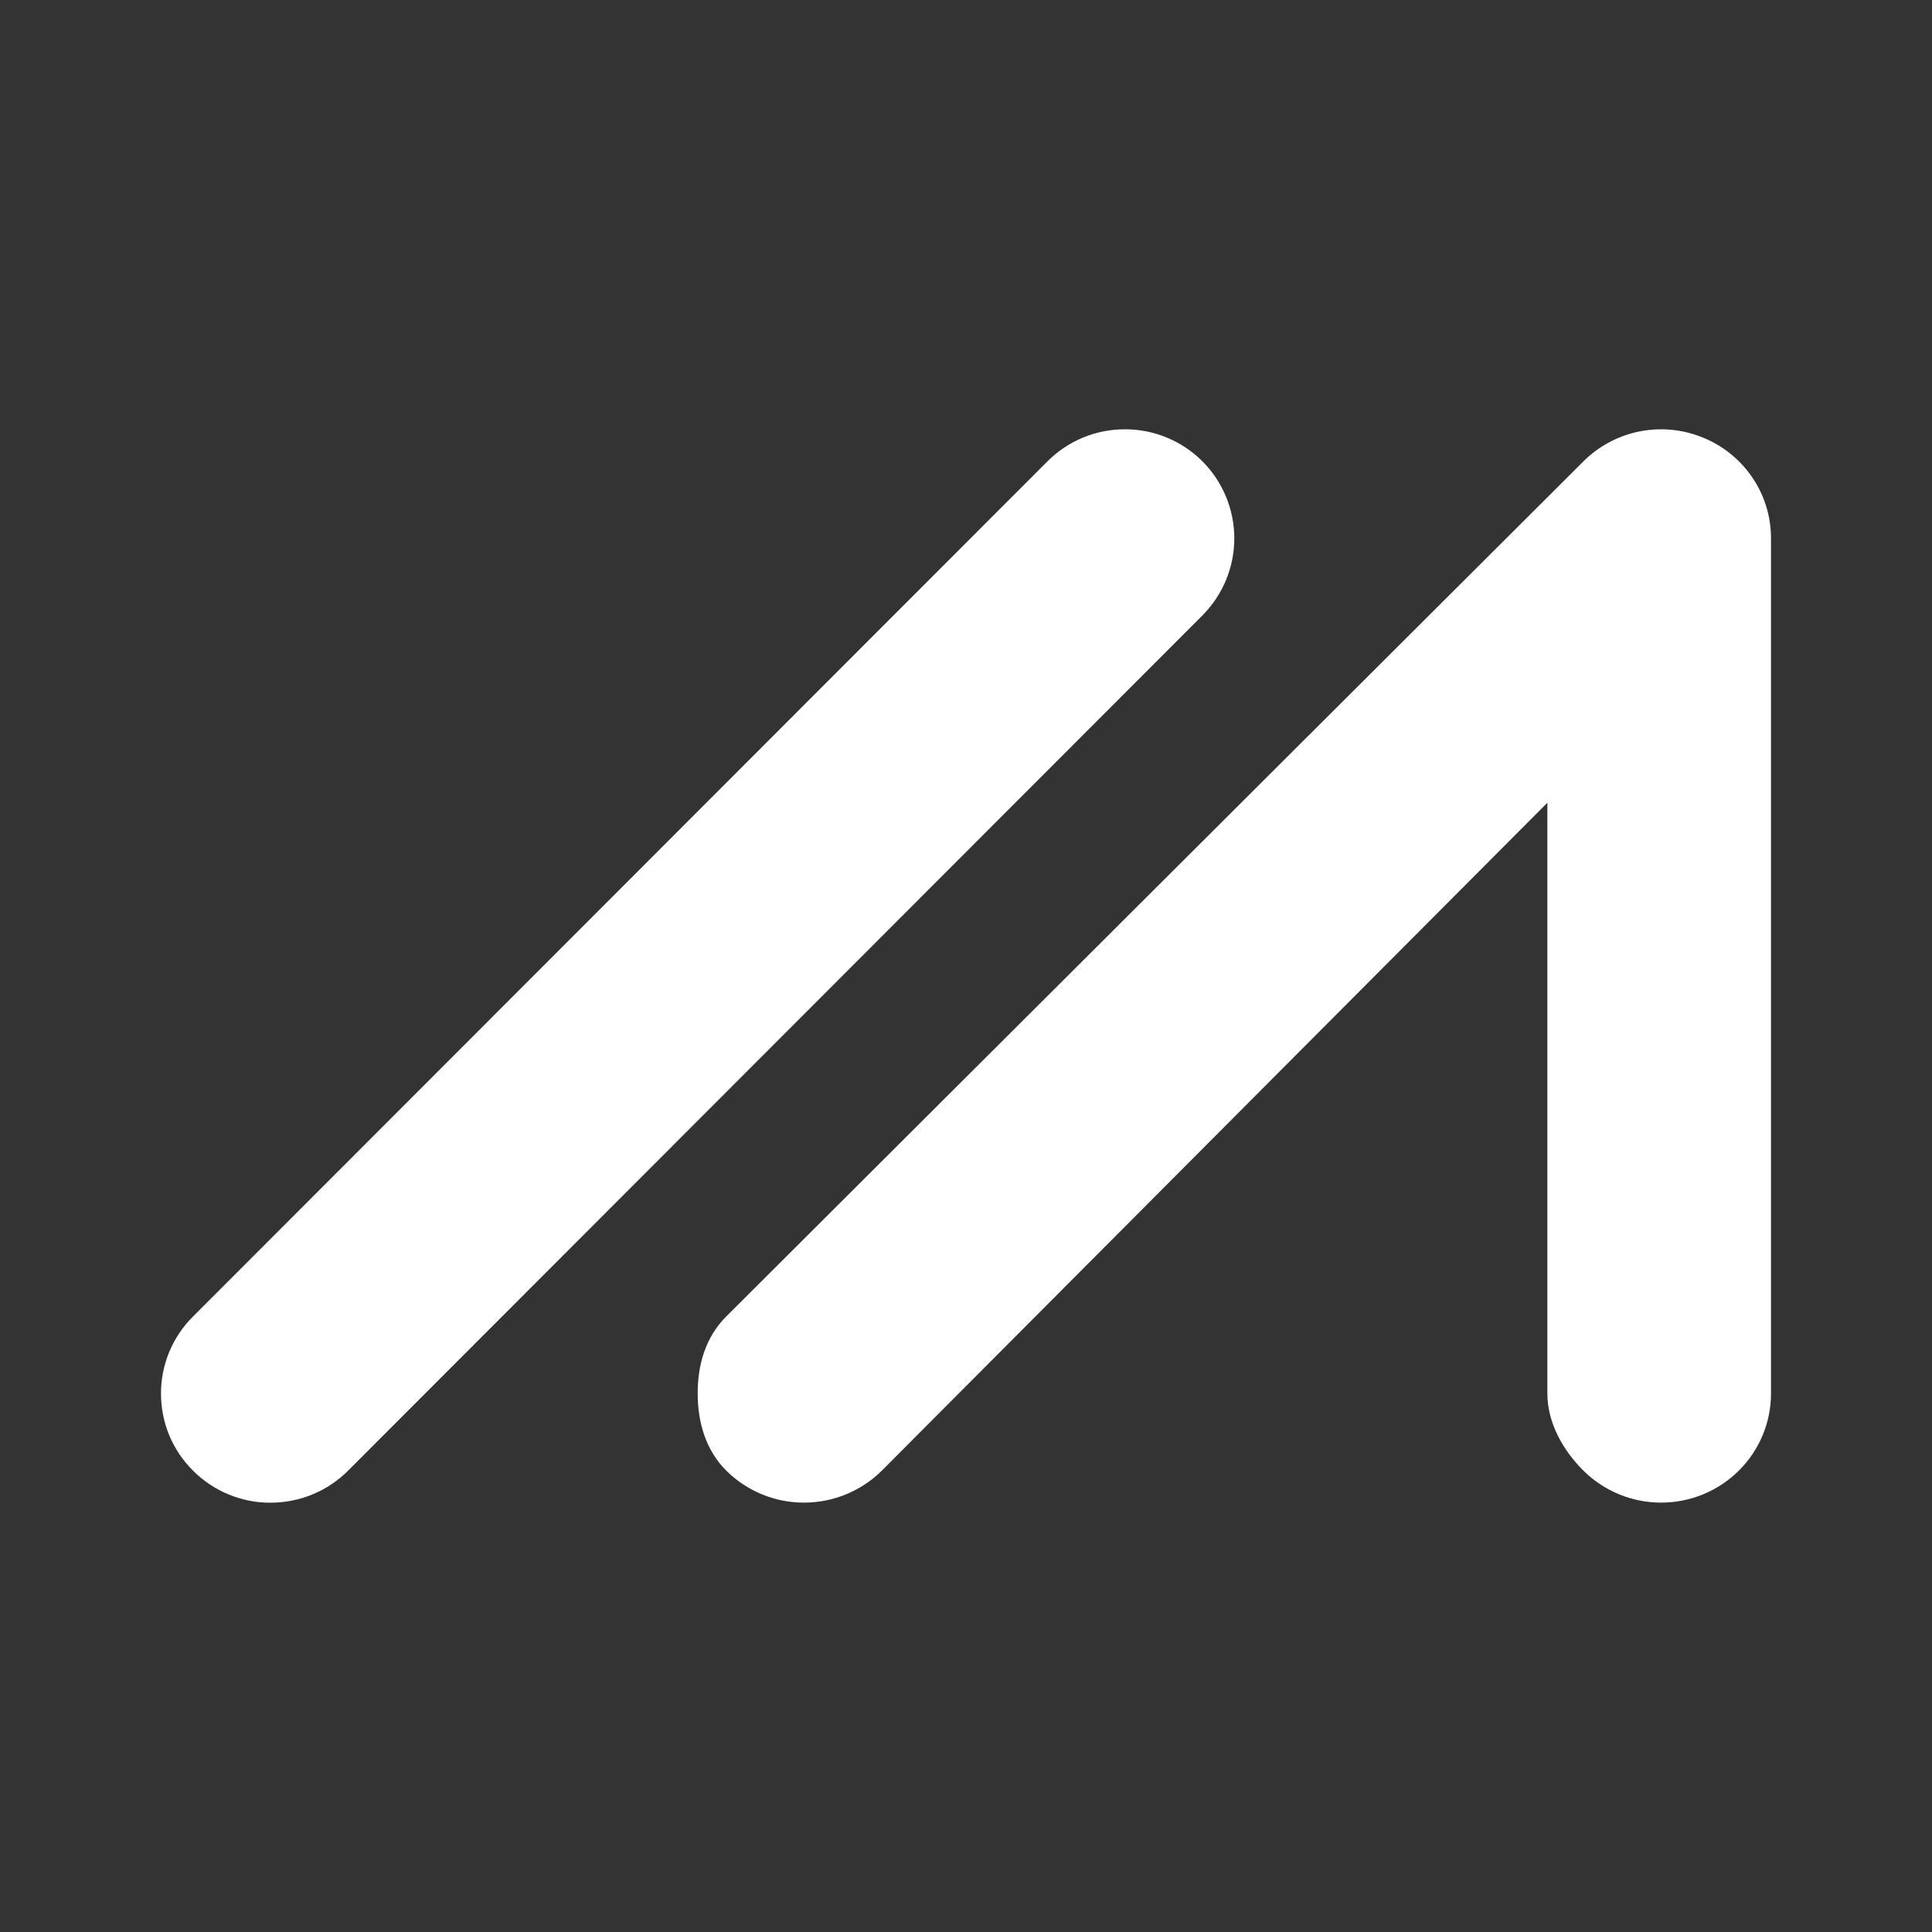 <svg width="24" height="24" viewBox="0 0 24 24" fill="none" xmlns="http://www.w3.org/2000/svg">
<rect x="0" y="0" width="24" height="24" fill="#333333" stroke="none"/>
<path fill-rule="evenodd" clip-rule="evenodd" d="M14.934 5.728C14.808 5.602 14.658 5.503 14.493 5.435C14.328 5.367 14.152 5.332 13.973 5.333H13.97C13.792 5.333 13.615 5.368 13.45 5.437C13.285 5.506 13.136 5.606 13.01 5.733L2.397 16.355C2.27 16.481 2.17 16.631 2.102 16.795C2.034 16.96 1.999 17.137 2 17.315C2.001 17.677 2.143 18.017 2.401 18.272C2.527 18.398 2.677 18.498 2.841 18.565C3.006 18.633 3.182 18.668 3.36 18.667C3.724 18.667 4.068 18.525 4.325 18.268L14.938 7.644C15.191 7.389 15.334 7.044 15.333 6.685C15.332 6.326 15.189 5.982 14.934 5.728Z" fill="white"/>
<path fill-rule="evenodd" clip-rule="evenodd" d="M21.157 5.437C20.907 5.333 20.632 5.307 20.368 5.359C20.103 5.412 19.859 5.542 19.668 5.733L9.02 16.355C8.765 16.611 8.665 16.955 8.667 17.315C8.668 17.674 8.769 18.018 9.025 18.272C9.283 18.526 9.63 18.668 9.992 18.666C10.353 18.665 10.7 18.522 10.956 18.267L19.222 9.972V17.311C19.222 17.671 19.414 18.015 19.67 18.269C19.927 18.524 20.274 18.666 20.635 18.666C20.996 18.666 21.343 18.524 21.6 18.269C21.856 18.015 22 17.671 22 17.311V6.69C22.001 6.421 21.921 6.158 21.771 5.936C21.62 5.712 21.406 5.538 21.157 5.437Z" fill="white"/>
</svg>
